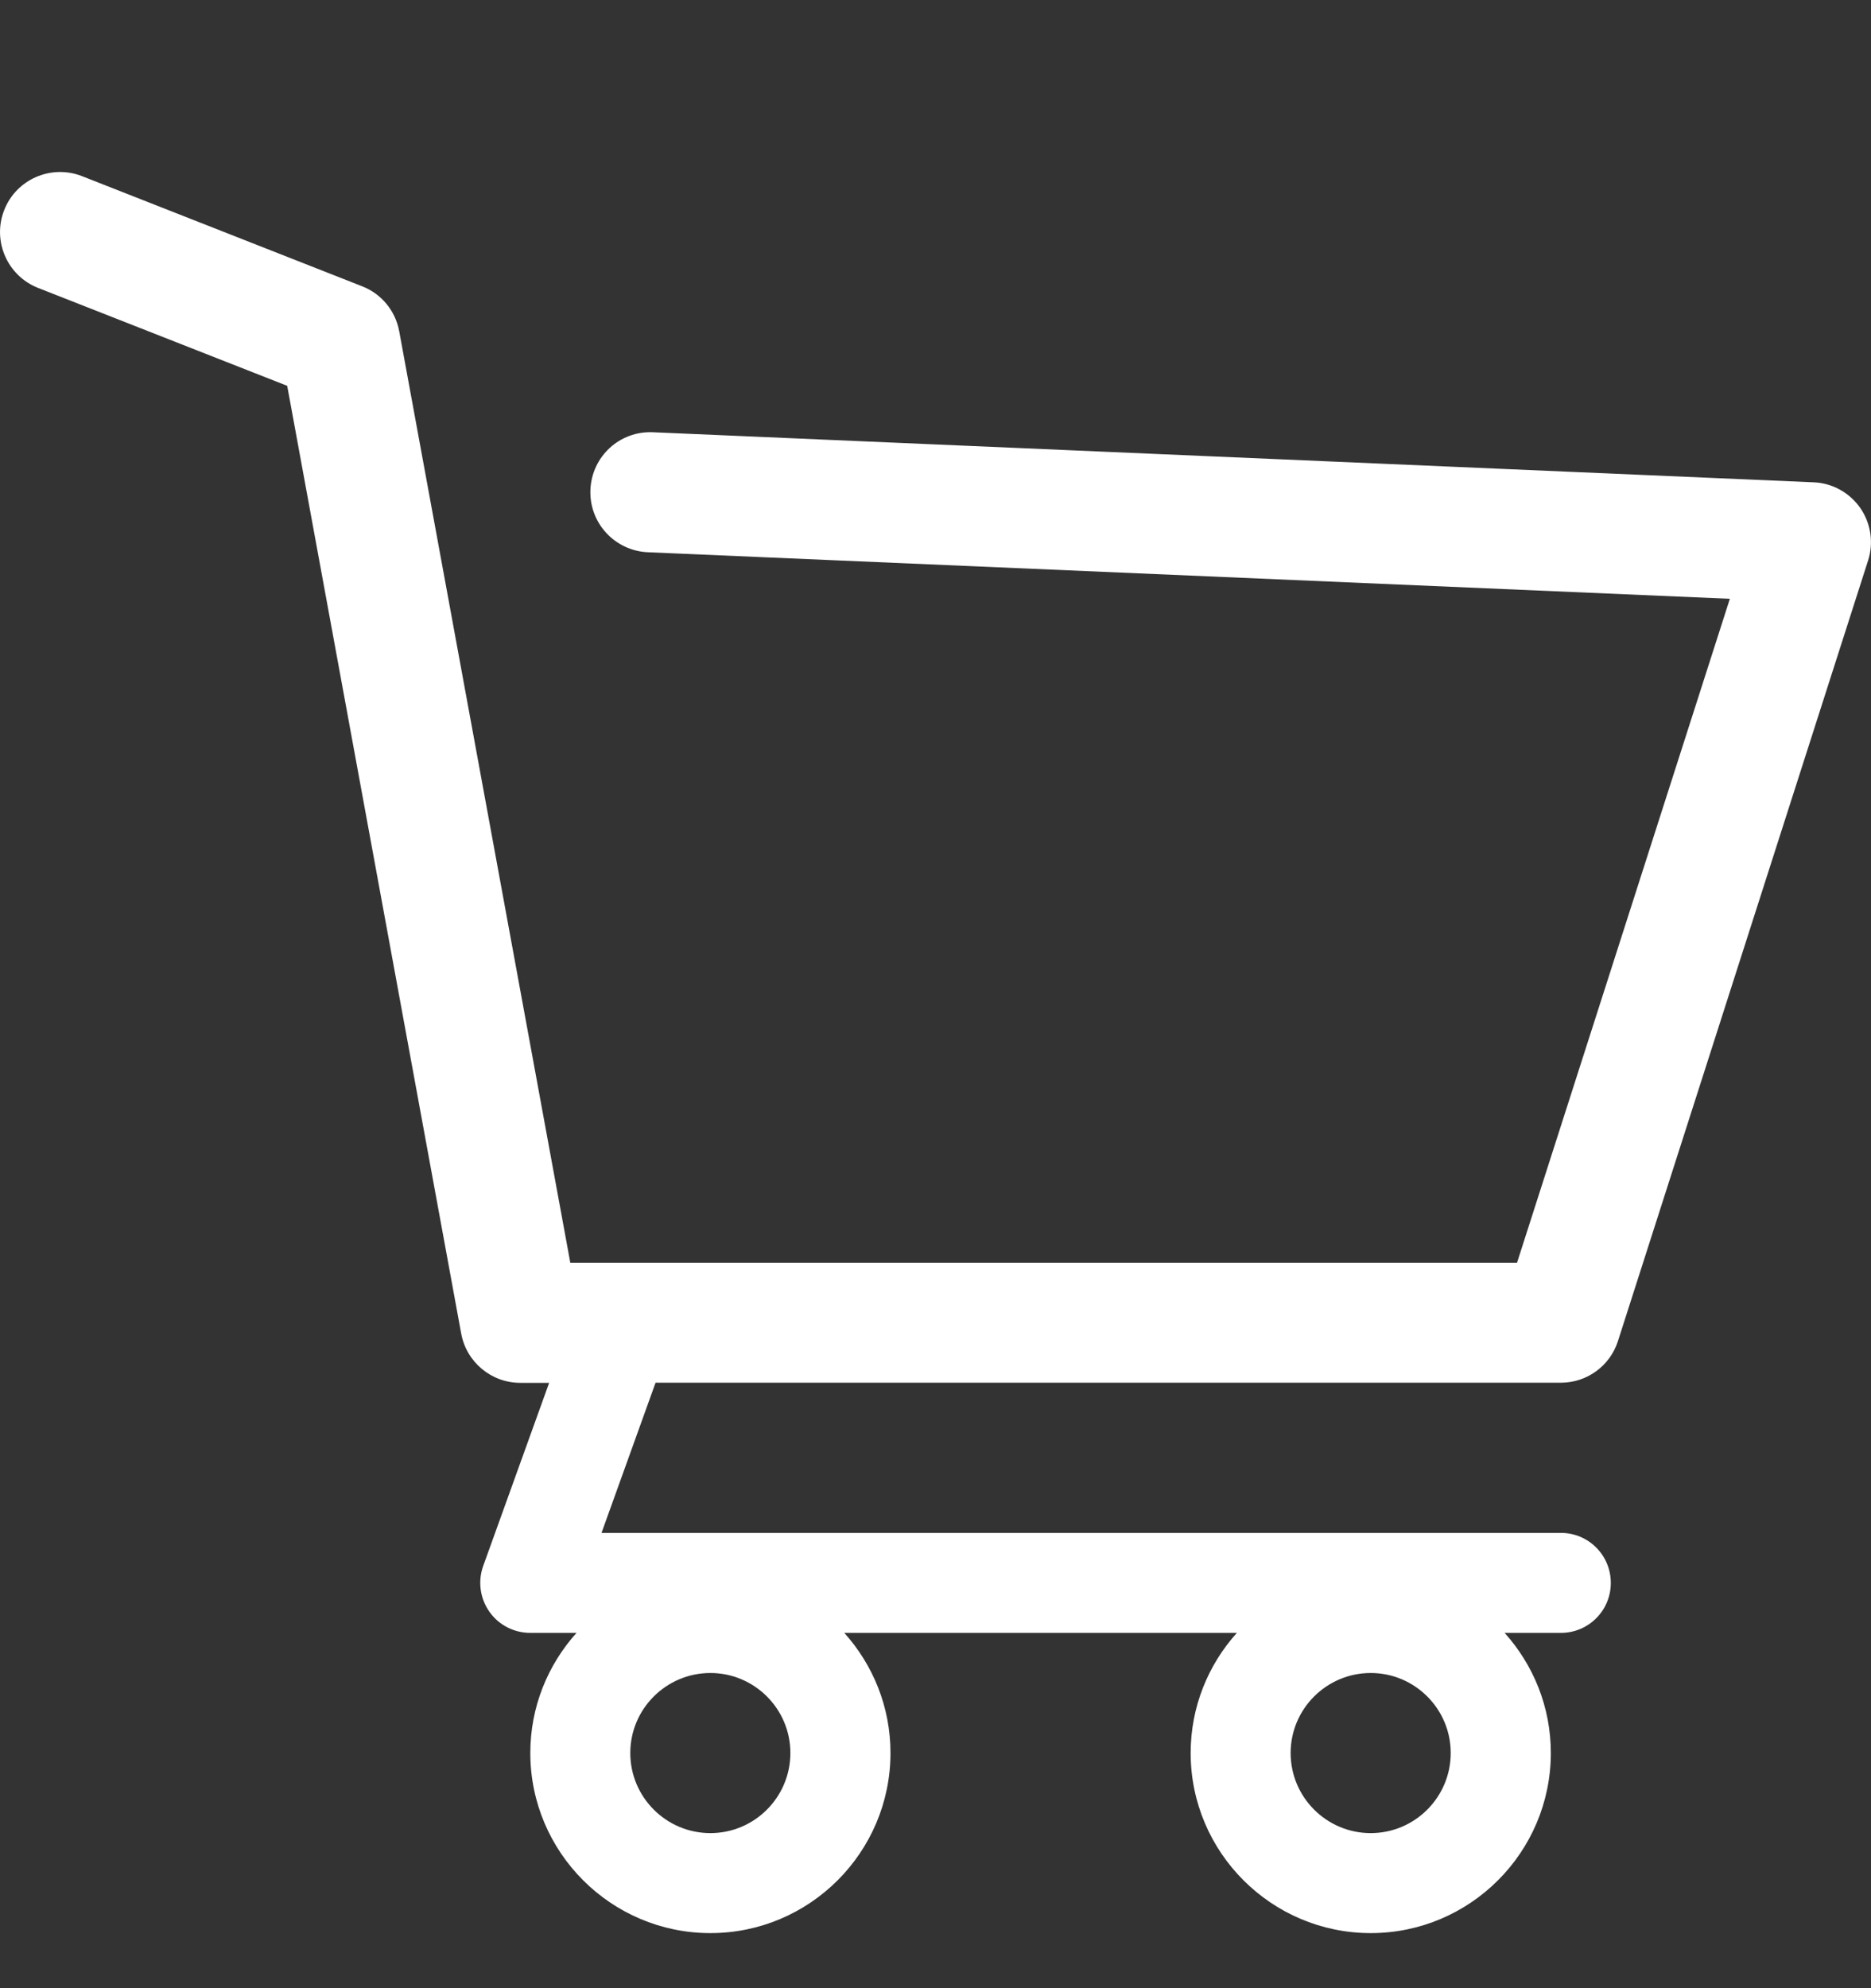 <svg width="16" height="17" viewBox="0 0 16 17" fill="none" xmlns="http://www.w3.org/2000/svg">
<rect x="0" y="0" width="16" height="17" fill="#333333" stroke="none"/>
<path d="M15.908 4.343C15.816 4.212 15.669 4.13 15.509 4.124L5.584 3.696C5.299 3.683 5.061 3.903 5.049 4.187C5.037 4.47 5.256 4.709 5.54 4.722L14.793 5.12L12.973 10.797H4.877L3.414 2.833C3.382 2.658 3.262 2.512 3.097 2.448L0.701 1.506C0.437 1.403 0.139 1.533 0.036 1.796C-0.068 2.06 0.062 2.358 0.326 2.462L2.456 3.299L3.944 11.403C3.989 11.647 4.202 11.824 4.449 11.824H4.696L4.132 13.39C4.085 13.521 4.105 13.667 4.185 13.781C4.265 13.895 4.396 13.962 4.535 13.962H4.93C4.685 14.235 4.535 14.594 4.535 14.989C4.535 15.838 5.226 16.529 6.075 16.529C6.924 16.529 7.615 15.838 7.615 14.989C7.615 14.594 7.465 14.235 7.22 13.962H10.577C10.332 14.235 10.182 14.594 10.182 14.989C10.182 15.838 10.873 16.529 11.722 16.529C12.571 16.529 13.262 15.838 13.262 14.989C13.262 14.594 13.112 14.235 12.867 13.962H13.348C13.584 13.962 13.775 13.771 13.775 13.535C13.775 13.298 13.584 13.107 13.348 13.107H5.144L5.606 11.823H13.348C13.571 11.823 13.768 11.679 13.836 11.467L15.975 4.793C16.024 4.641 15.999 4.474 15.908 4.343ZM6.075 15.674C5.697 15.674 5.39 15.367 5.39 14.989C5.39 14.612 5.697 14.305 6.075 14.305C6.452 14.305 6.759 14.612 6.759 14.989C6.759 15.367 6.452 15.674 6.075 15.674ZM11.722 15.674C11.344 15.674 11.037 15.367 11.037 14.989C11.037 14.612 11.344 14.305 11.722 14.305C12.099 14.305 12.406 14.612 12.406 14.989C12.406 15.367 12.099 15.674 11.722 15.674Z" fill="white"/>
</svg>
